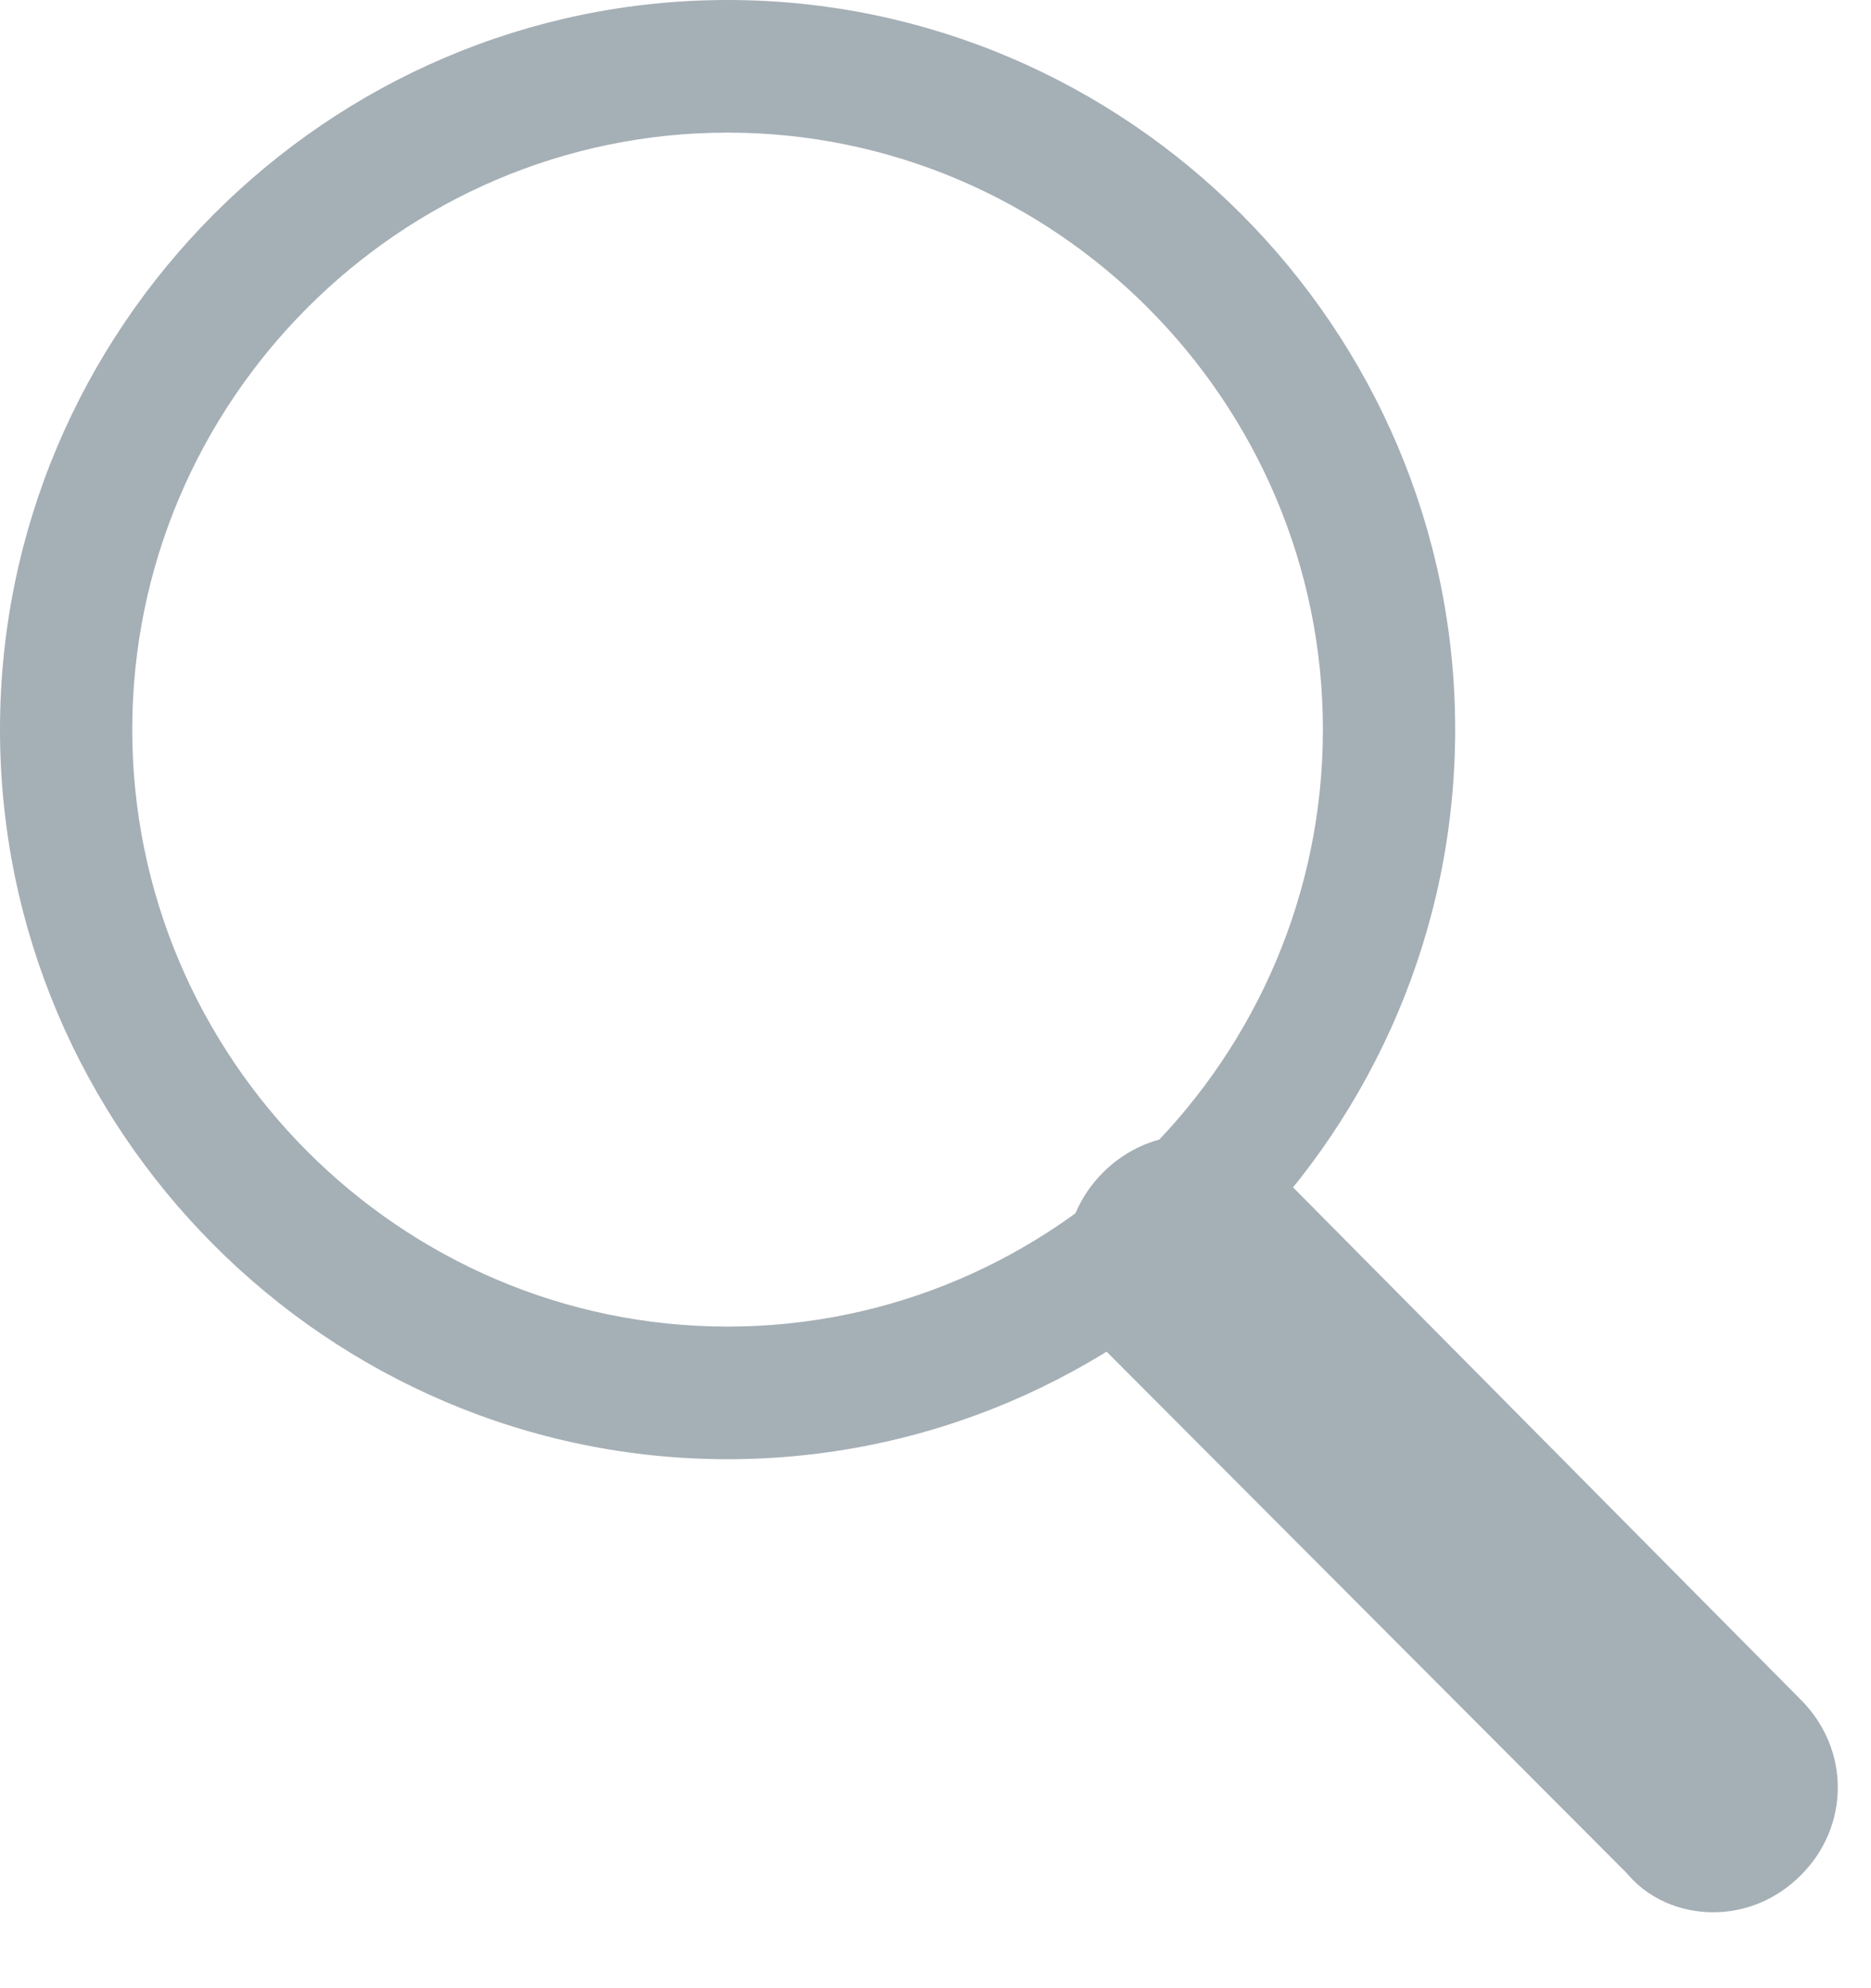 <?xml version="1.0" encoding="UTF-8" standalone="no"?>
<svg width="16px" height="17px" viewBox="0 0 16 17" version="1.1" xmlns="http://www.w3.org/2000/svg" xmlns:xlink="http://www.w3.org/1999/xlink">
    <!-- Generator: sketchtool 39.1 (31720) - http://www.bohemiancoding.com/sketch -->
    <title>52AB1DDC-A8F4-4BC4-9231-88F8E6397F1C</title>
    <desc>Created with sketchtool.</desc>
    <defs></defs>
    <g id="Homepage" stroke="none" stroke-width="1" fill="none" fill-rule="evenodd">
        <g id="1.0-City-Selector" transform="translate(-469, -516)" fill="#A5AFB6">
            <g id="Group-18" transform="translate(419, 375)">
                <g id="Group-2" transform="translate(39, 123)">
                    <g id="icn_Search" transform="translate(11, 18)">
                        <path d="M6.222,0 C2.8,0 0,2.807 0,6.238 C0,9.67 2.8,12.477 6.222,12.477 C9.644,12.477 12.444,9.67 12.444,6.238 C12.444,2.807 9.644,0 6.222,0 L6.222,0 Z M6.222,11.343 C3.422,11.343 1.131,9.046 1.131,6.238 C1.131,3.431 3.422,1.134 6.222,1.134 C9.022,1.134 11.313,3.431 11.313,6.238 C11.313,9.046 9.022,11.343 6.222,11.343 L6.222,11.343 Z" id="Shape"></path>
                        <path d="M15.046,15.681 C15.16,15.568 15.216,15.426 15.216,15.284 C15.216,15.142 15.16,15.001 15.046,14.887 L10.578,10.379 C10.352,10.152 10.012,10.152 9.786,10.379 C9.673,10.492 9.616,10.634 9.616,10.776 C9.616,10.917 9.673,11.059 9.786,11.173 L14.283,15.681 C14.368,15.795 14.509,15.851 14.651,15.851 C14.792,15.851 14.933,15.795 15.046,15.681 L15.046,15.681 Z" id="Path" stroke="#A5AFB6"></path>
                    </g>
                </g>
            </g>
        </g>
    </g>
</svg>